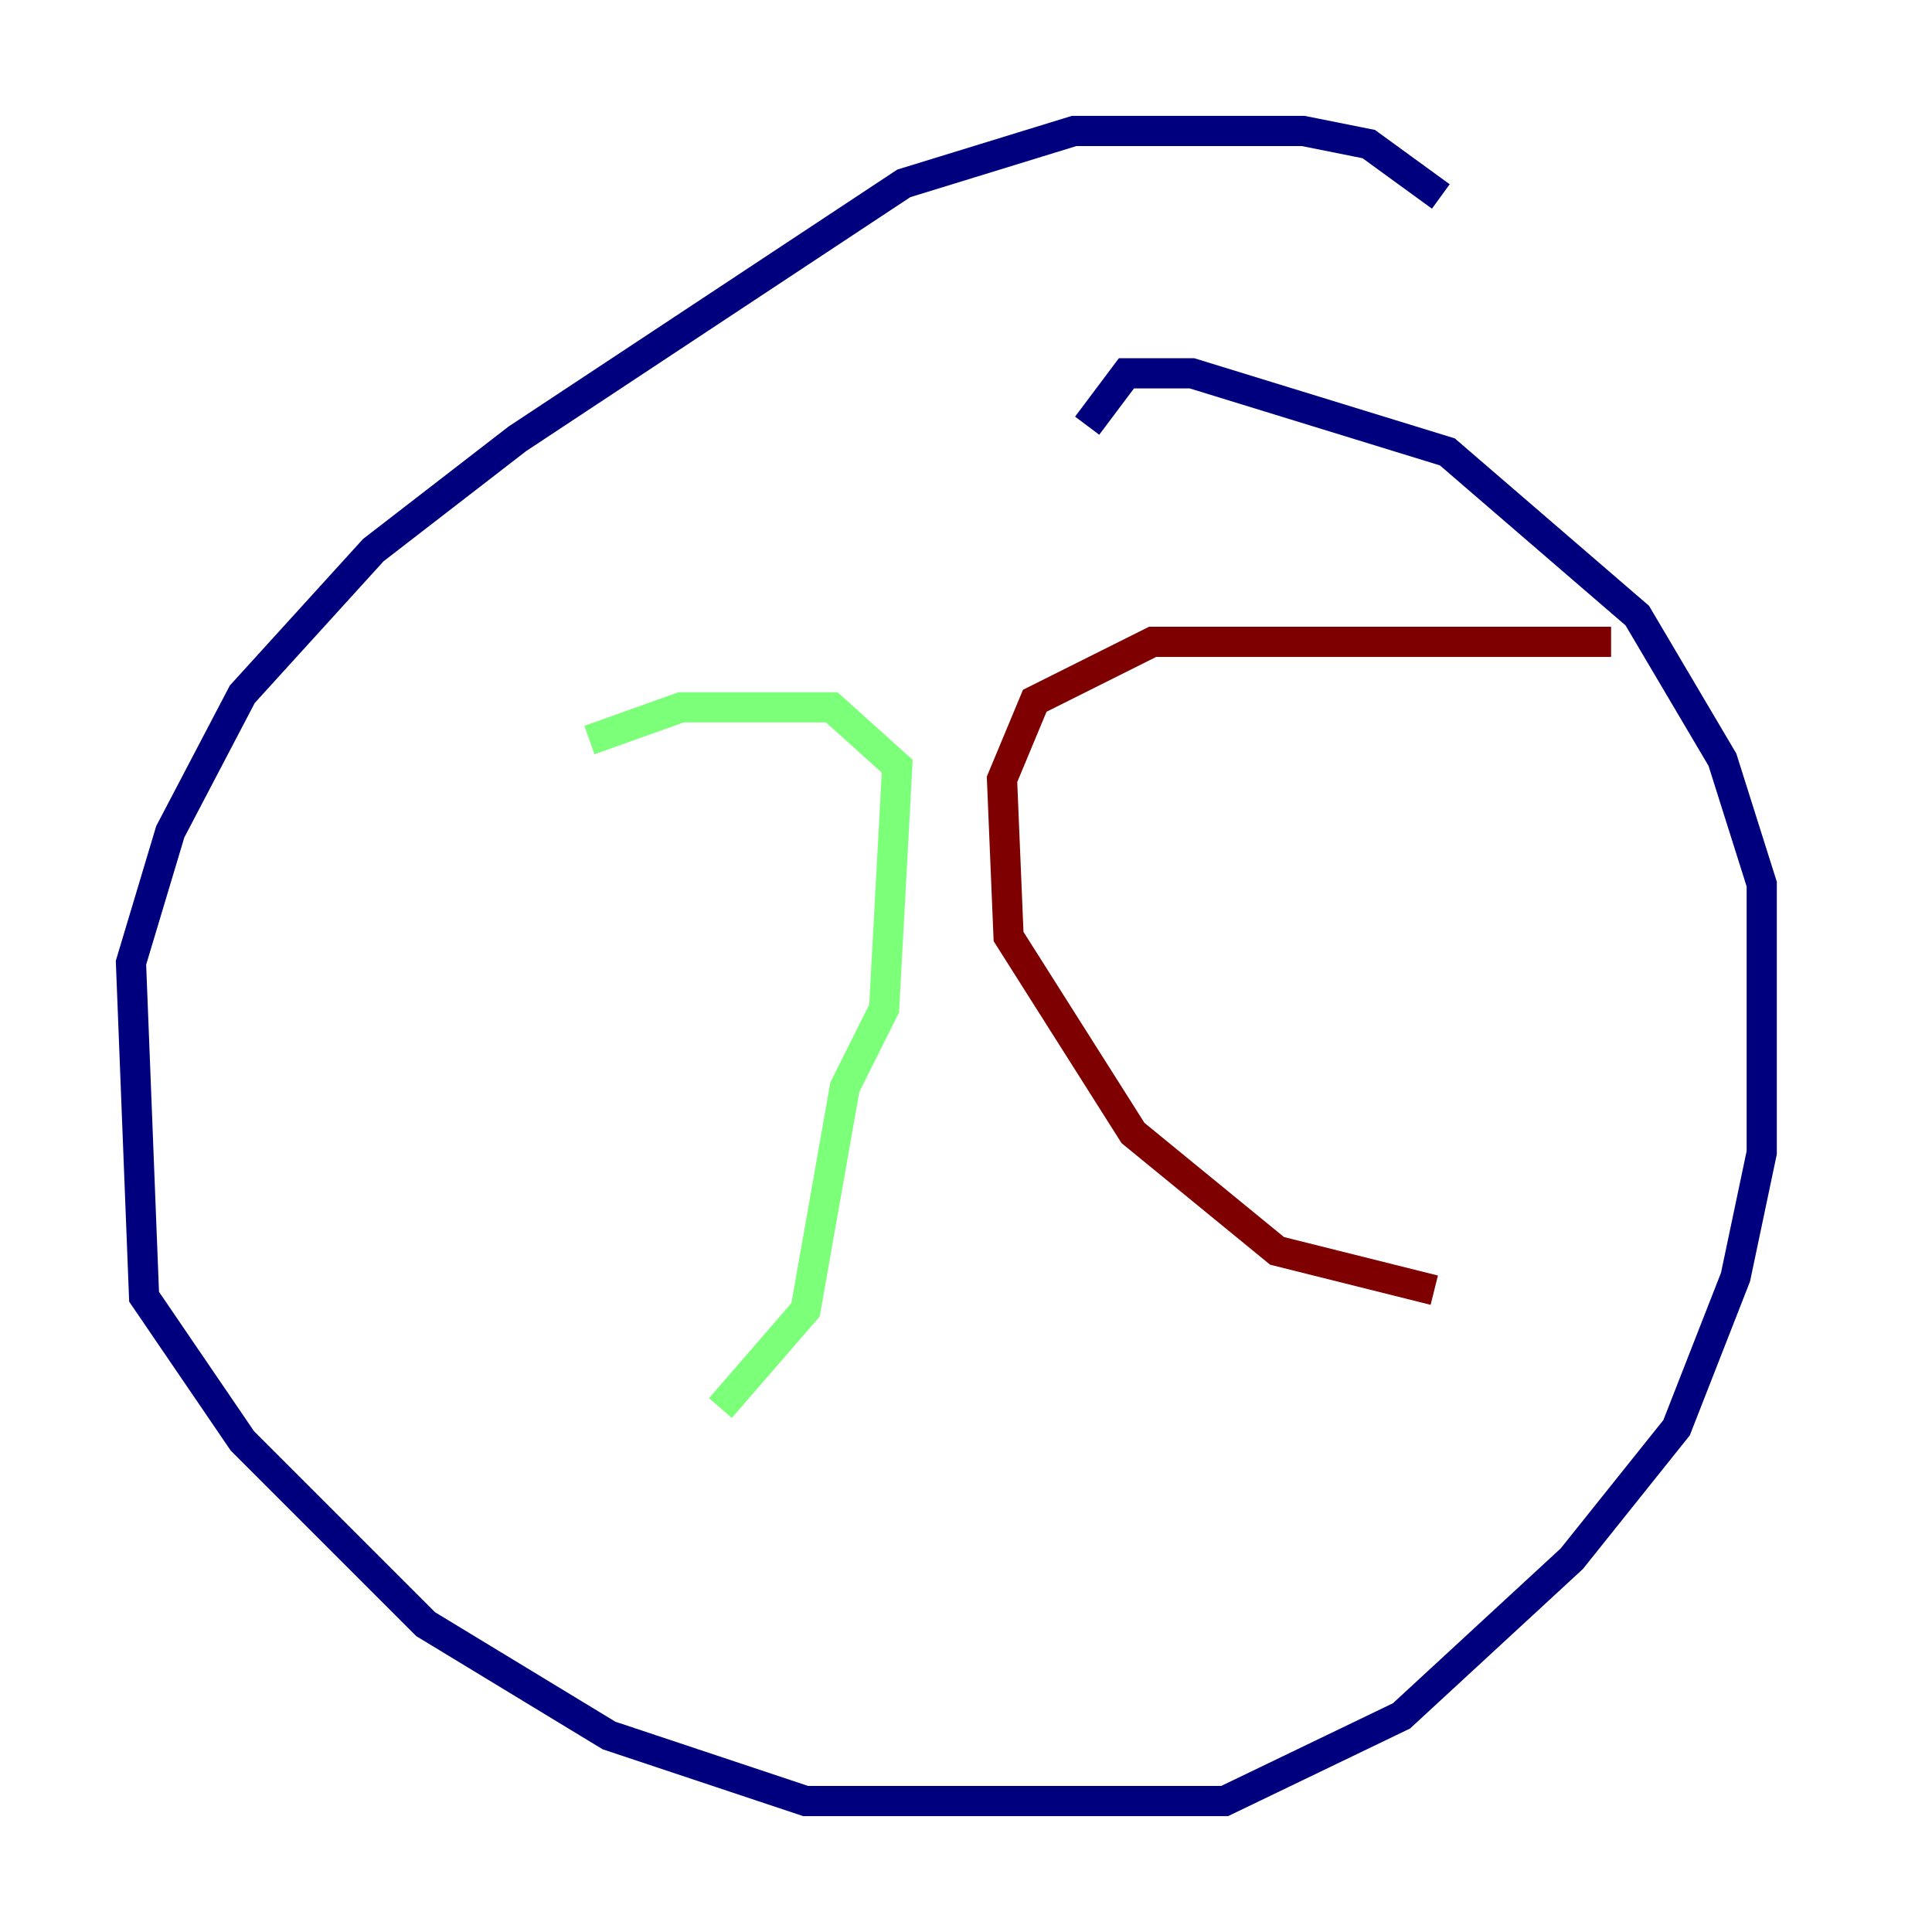 <?xml version="1.0" encoding="utf-8" ?>
<svg baseProfile="tiny" height="128" version="1.2" viewBox="0,0,128,128" width="128" xmlns="http://www.w3.org/2000/svg" xmlns:ev="http://www.w3.org/2001/xml-events" xmlns:xlink="http://www.w3.org/1999/xlink"><defs /><polyline fill="none" points="95.458,13.017 90.685,9.546 86.346,8.678 71.159,8.678 59.878,12.149 34.278,29.071 24.732,36.447 16.054,45.993 11.281,55.105 8.678,63.783 9.546,85.912 16.054,95.458 28.203,107.607 40.352,114.983 53.37,119.322 81.139,119.322 92.854,113.681 104.136,103.268 111.078,94.59 114.983,84.61 116.719,76.366 116.719,58.576 114.115,50.332 108.475,40.786 95.891,29.939 78.969,24.732 74.63,24.732 72.027,28.203" stroke="#00007f" stroke-width="2" /><polyline fill="none" points="39.051,49.031 45.125,46.861 55.105,46.861 59.444,50.766 58.576,66.82 55.973,72.027 53.37,86.78 47.729,93.288" stroke="#7cff79" stroke-width="2" /><polyline fill="none" points="106.739,42.522 76.366,42.522 68.556,46.427 66.386,51.634 66.82,62.047 75.064,75.064 84.61,82.875 95.024,85.478" stroke="#7f0000" stroke-width="2" /></svg>